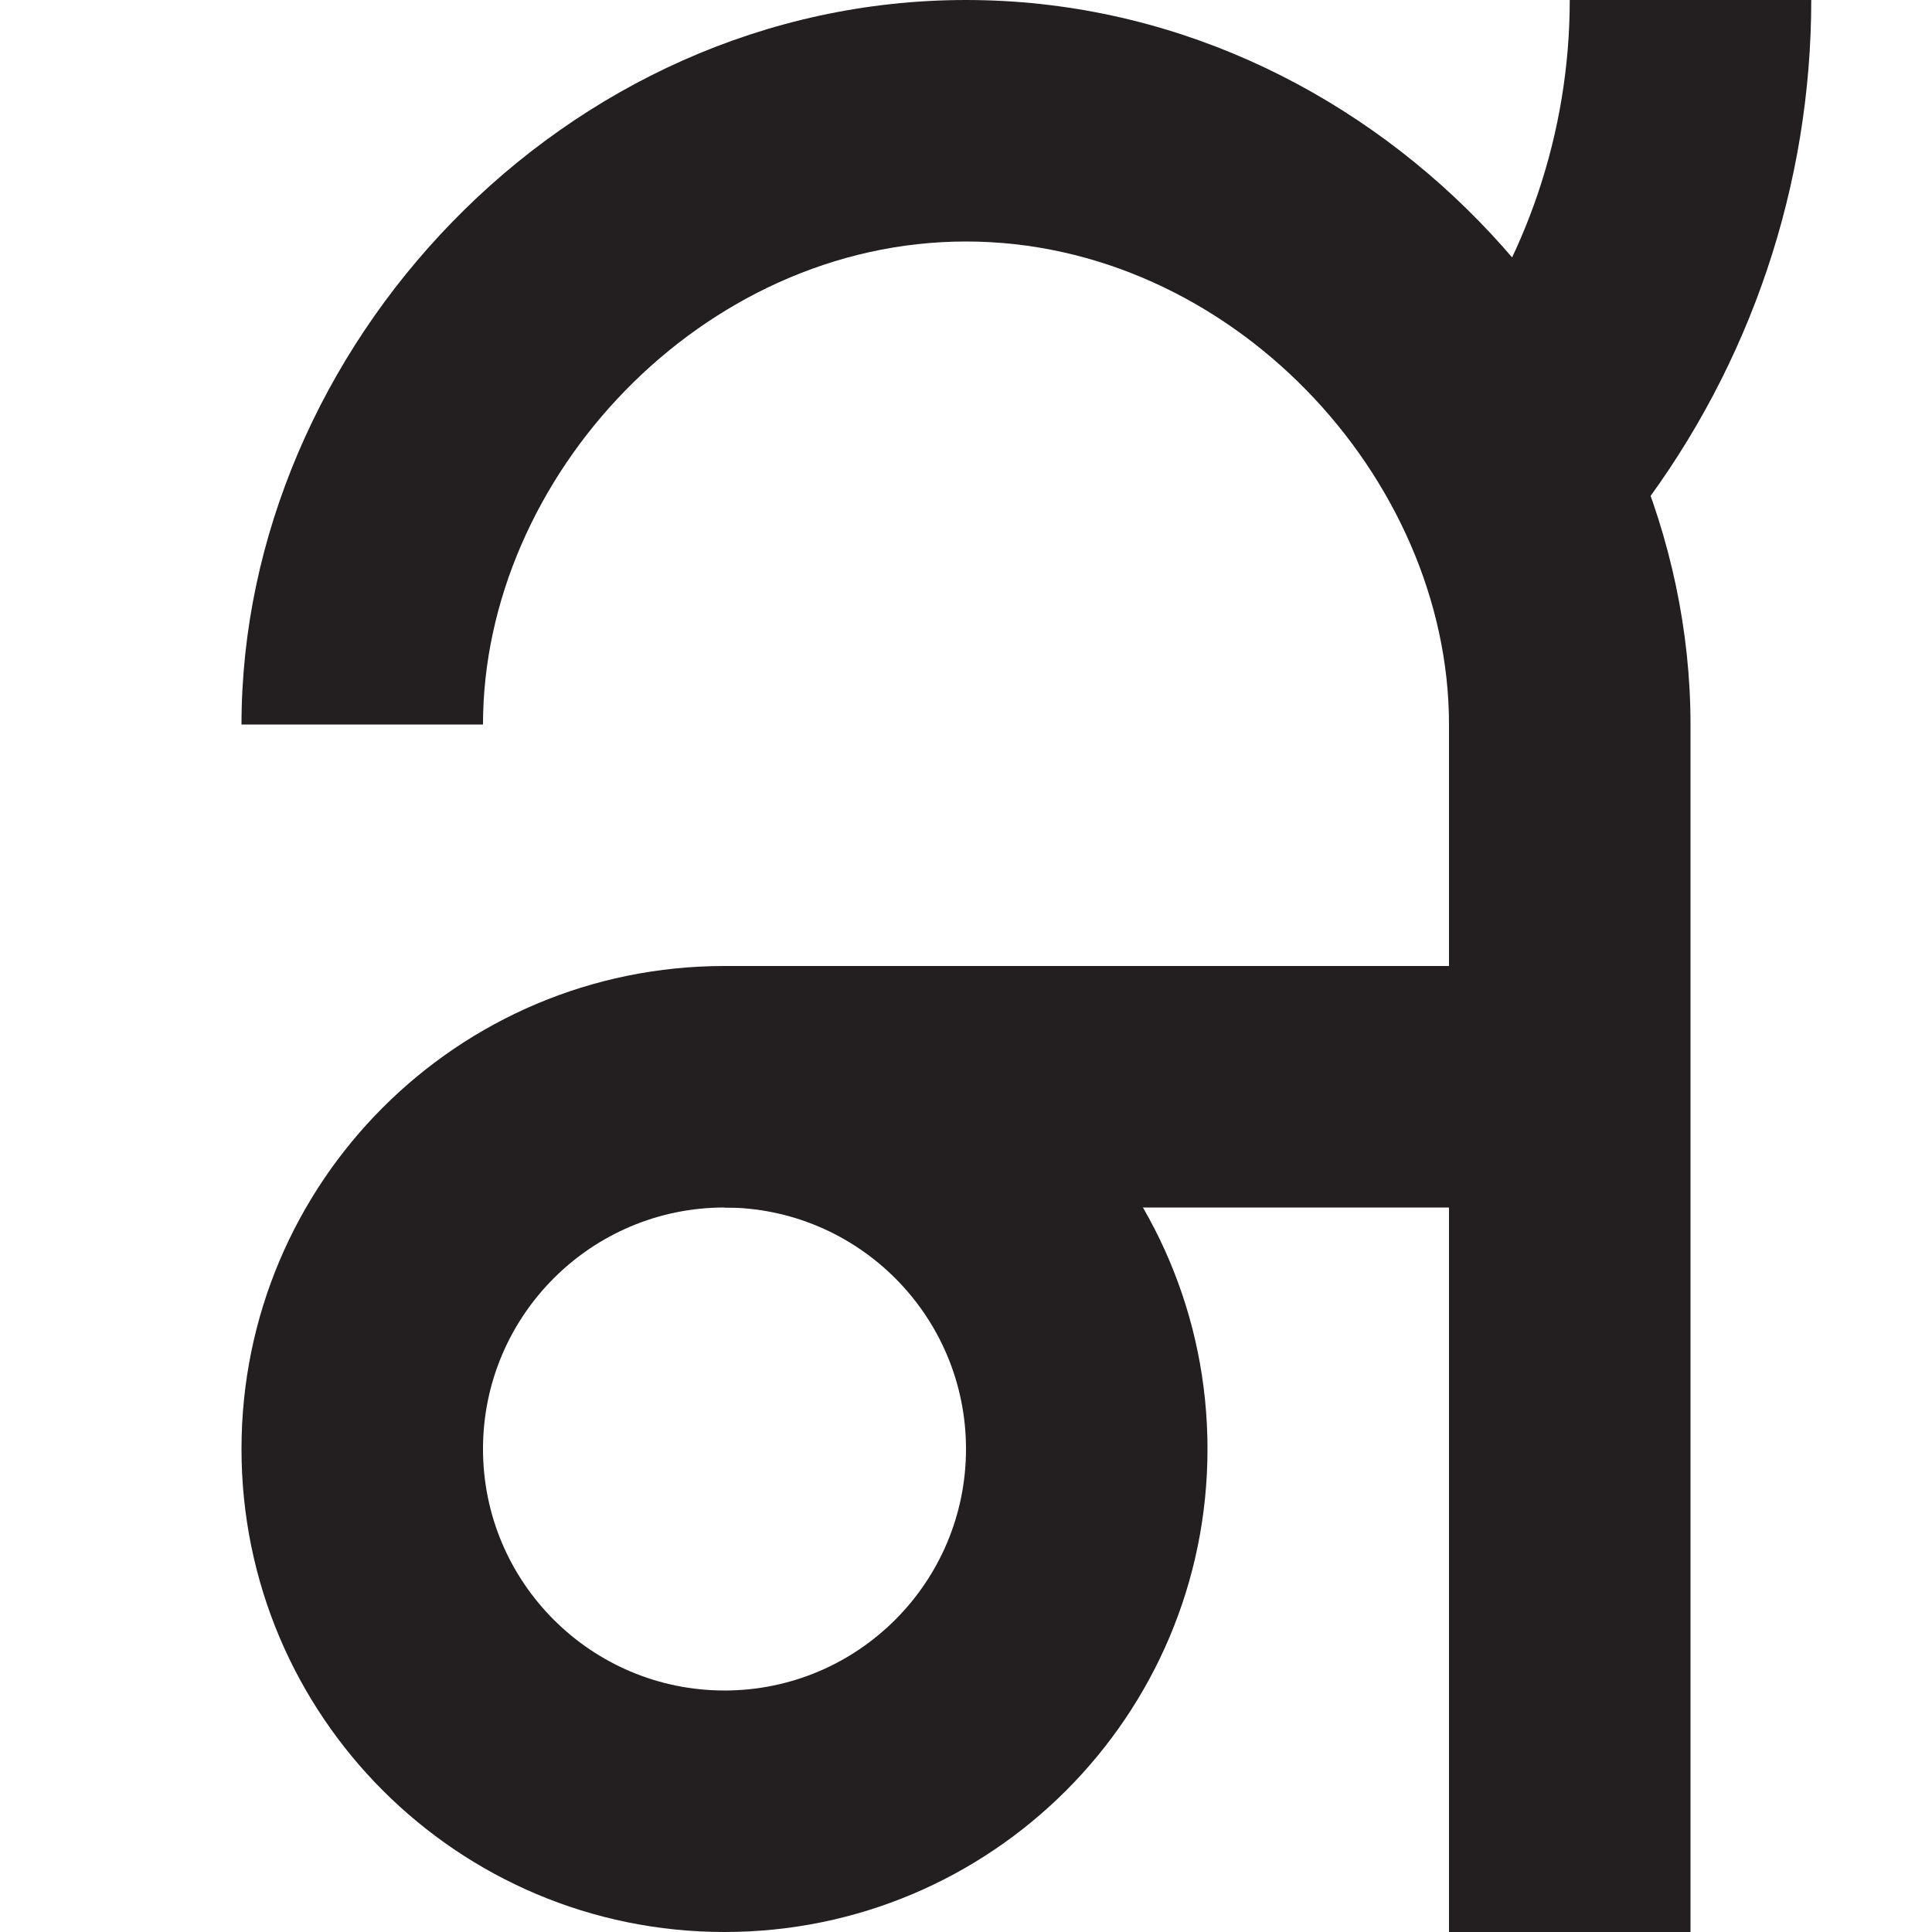 <svg width="8" height="8" viewBox="0 0 8 8" fill="none" xmlns="http://www.w3.org/2000/svg">
<path fill-rule="evenodd" clip-rule="evenodd" d="M4 1C2.907 1 2 1.976 2 3H1C1 1.447 2.331 0 4 0C5.669 0 7 1.447 7 3V8H6V5H3V4H6V3C6 1.976 5.093 1 4 1Z" fill="#231F20"/>
<path fill-rule="evenodd" clip-rule="evenodd" d="M3 7C3.552 7 4 6.552 4 6C4 5.448 3.552 5 3 5C2.448 5 2 5.448 2 6C2 6.552 2.448 7 3 7ZM3 8C4.105 8 5 7.105 5 6C5 4.895 4.105 4 3 4C1.895 4 1 4.895 1 6C1 7.105 1.895 8 3 8Z" fill="#231F20"/>
<path fill-rule="evenodd" clip-rule="evenodd" d="M5.99 1.513C6.321 1.078 6.5 0.546 6.5 0H7.5C7.5 0.765 7.249 1.509 6.787 2.118L5.99 1.513Z" fill="#231F20"/>
</svg>
